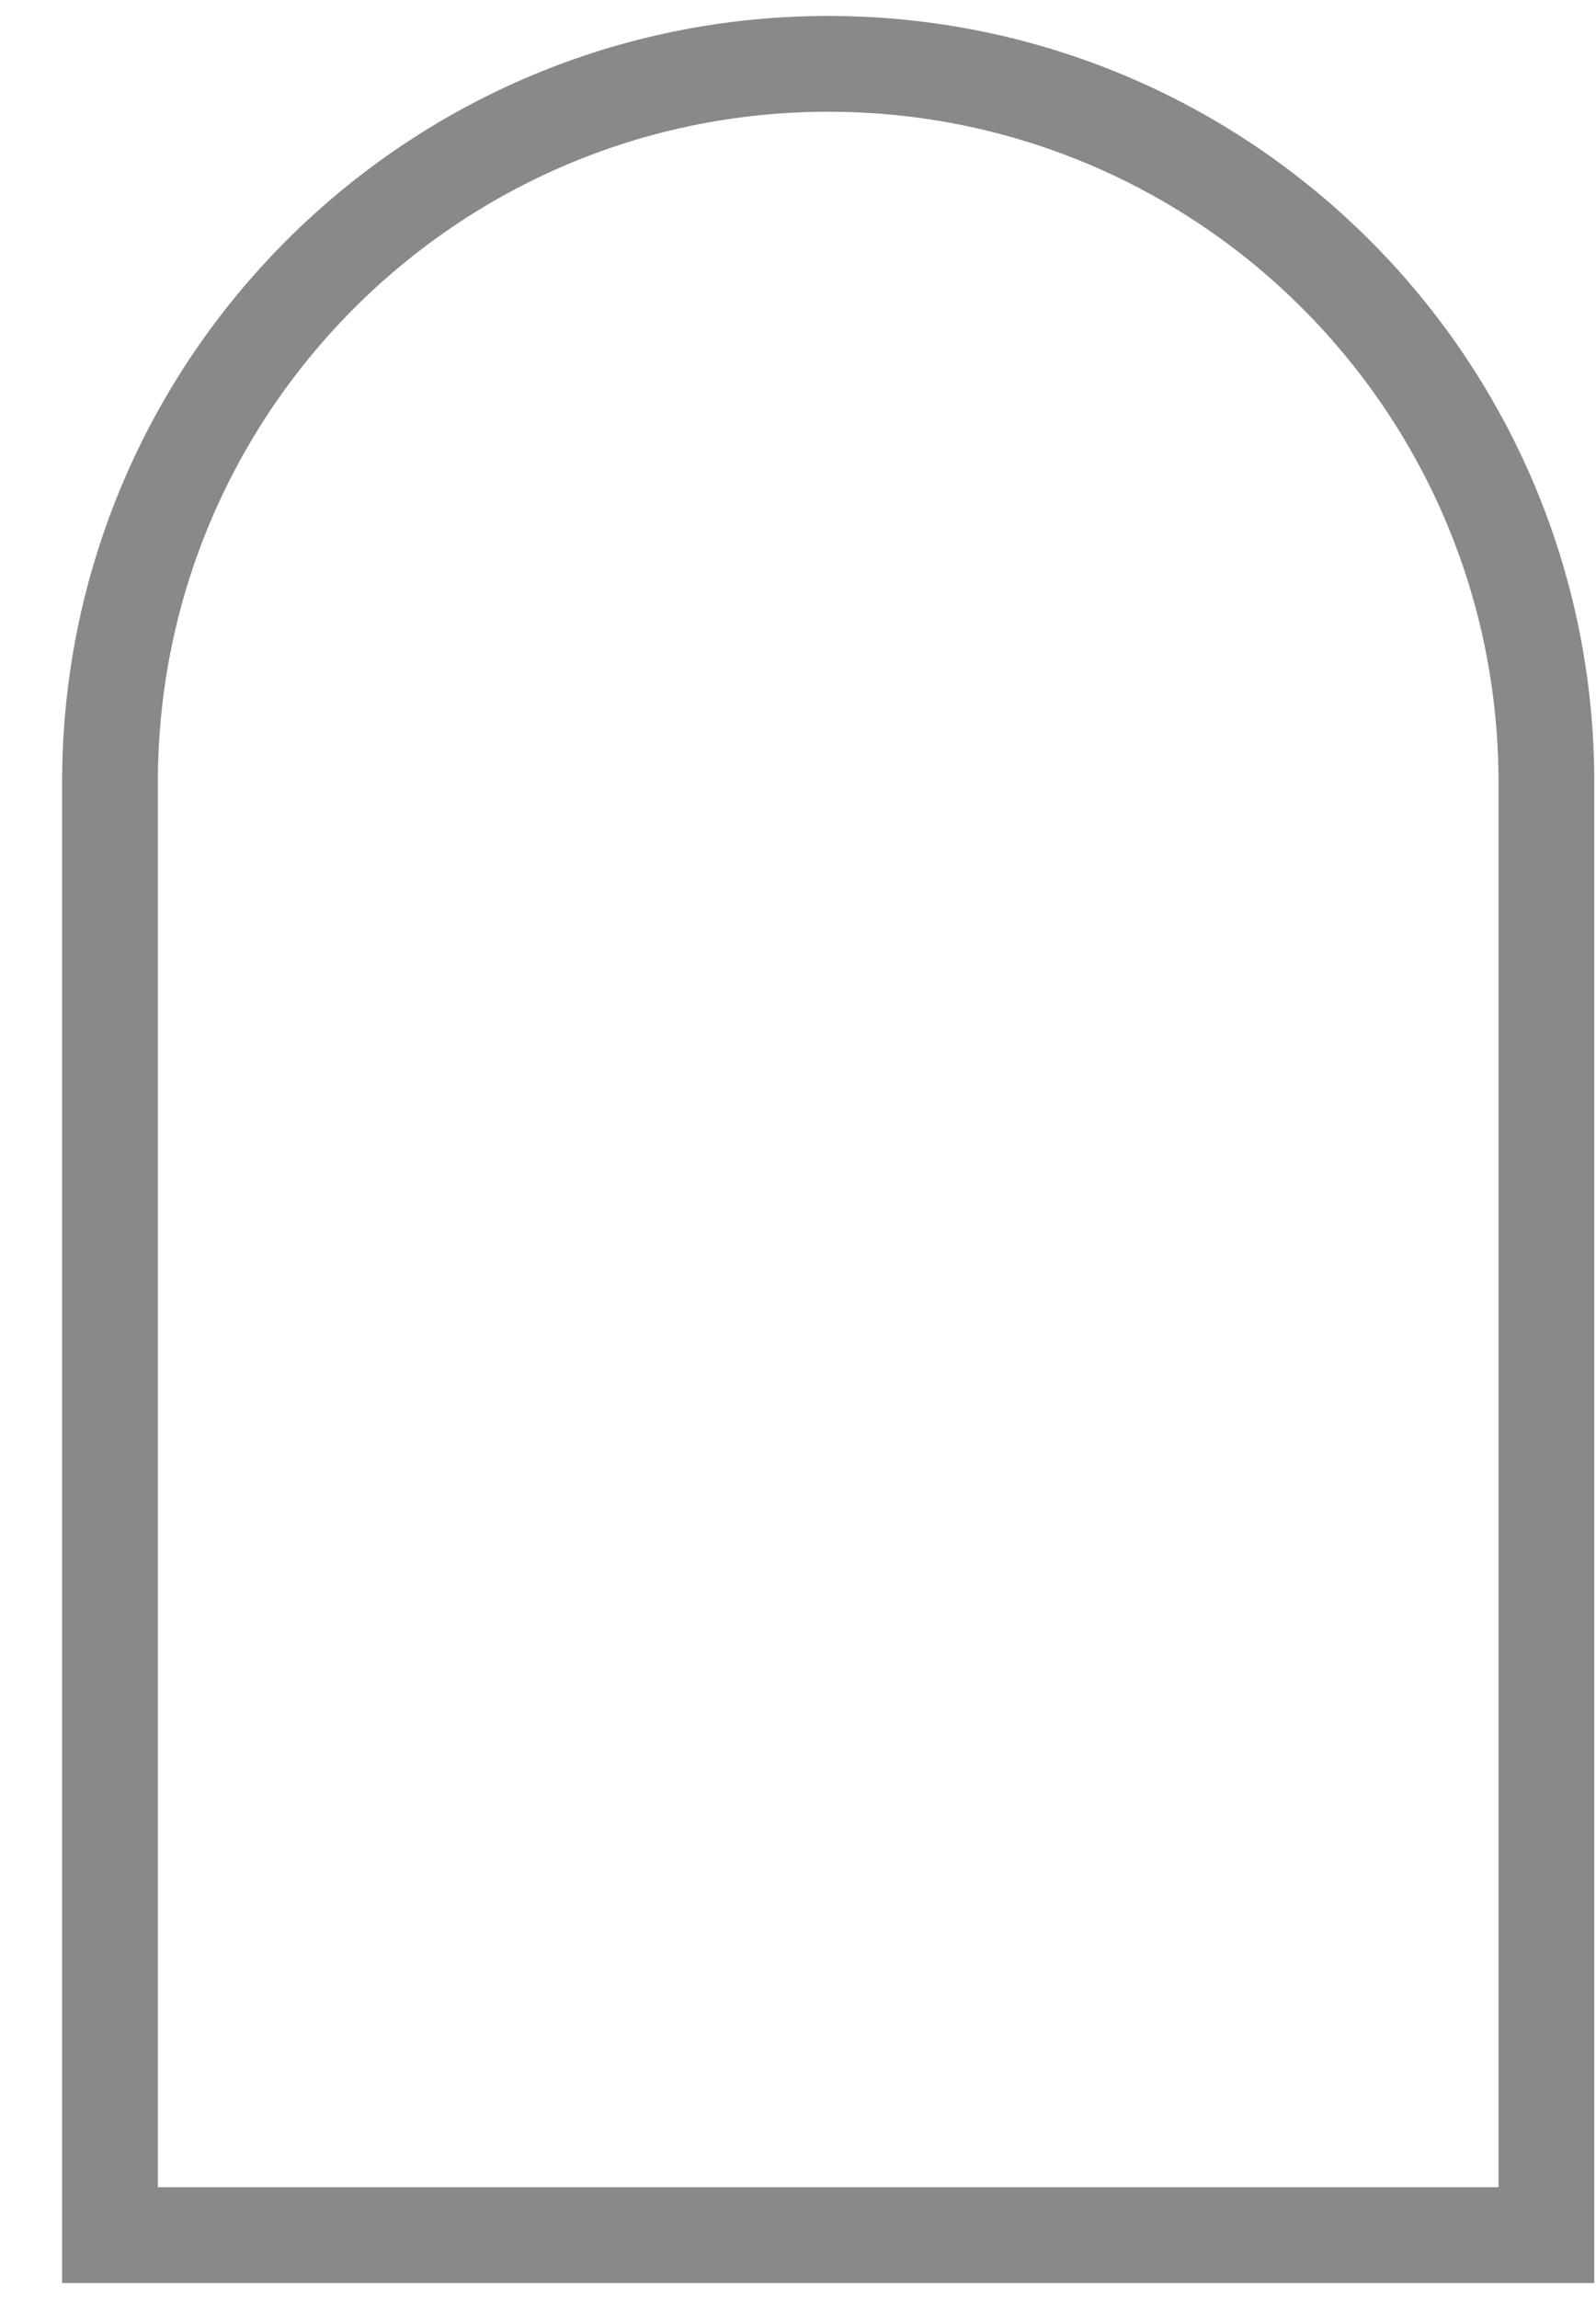 <svg width="25" height="36" viewBox="0 0 25 36" fill="none" xmlns="http://www.w3.org/2000/svg">
<path d="M1.723 12.25C1.723 6.037 6.759 1 12.973 1V1C19.186 1 24.223 6.037 24.223 12.25V35H1.723V12.25Z" stroke="#898989" stroke-width="1.5"/>
</svg>
